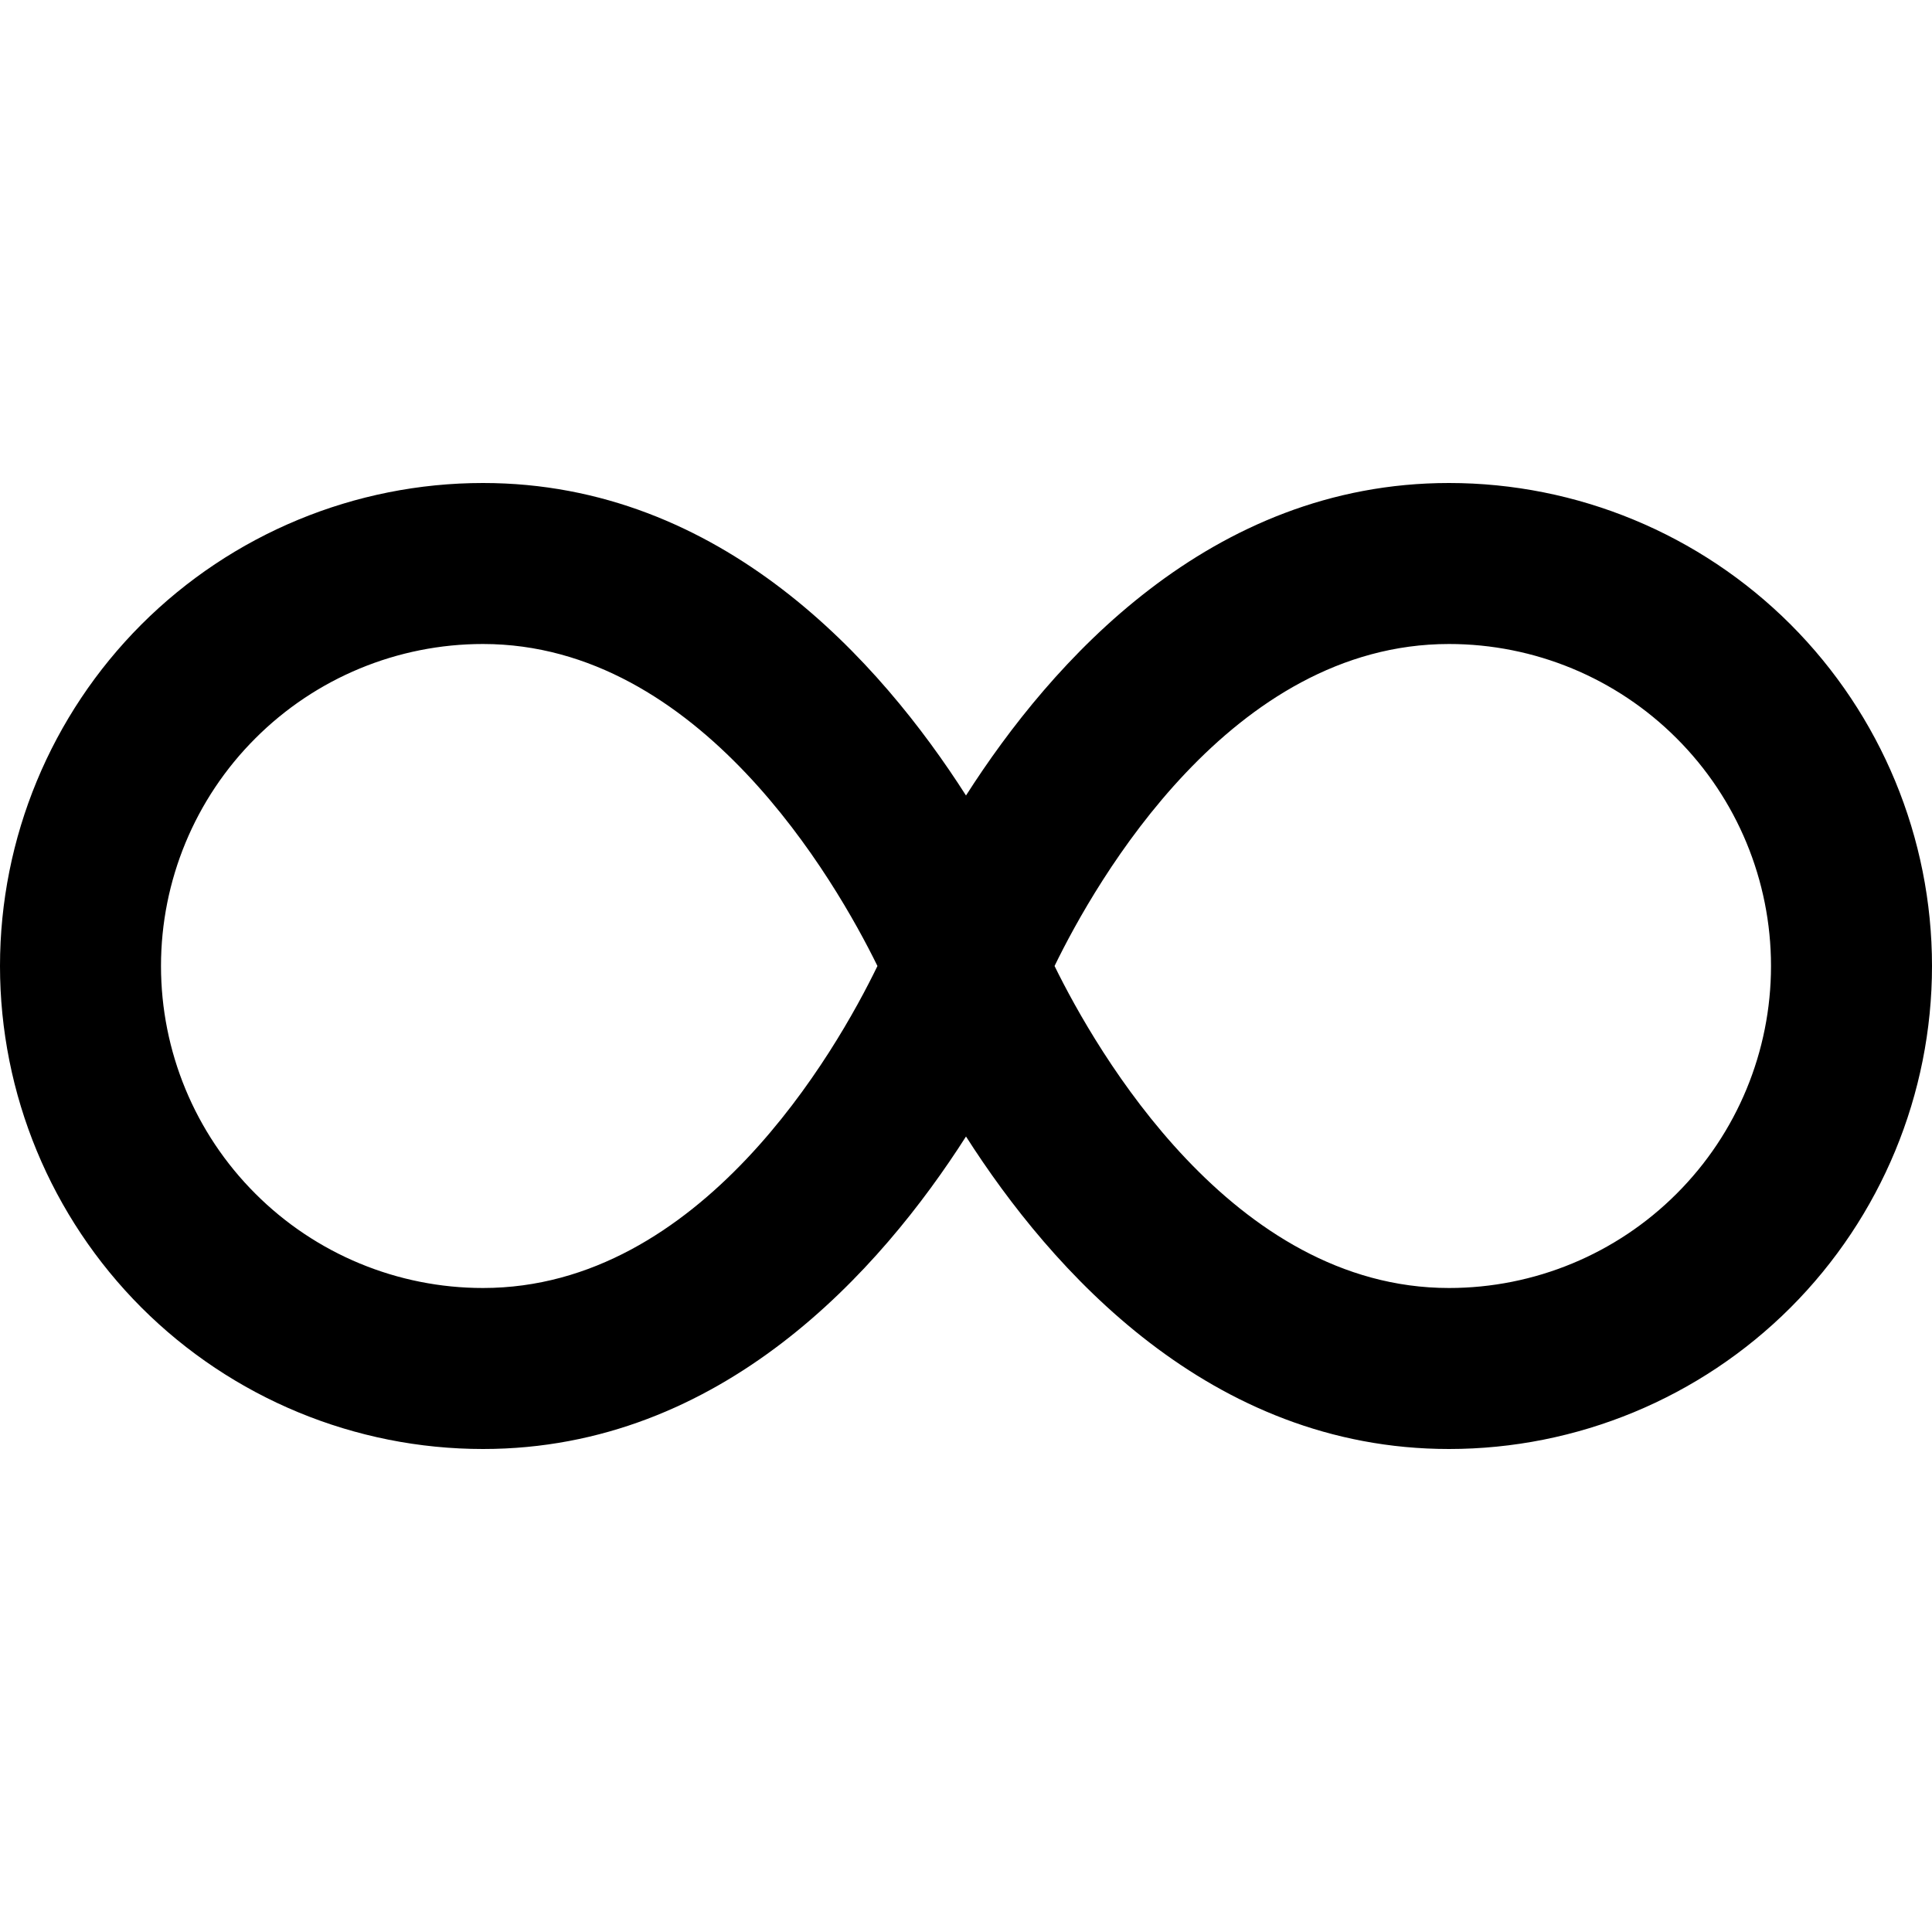 <svg width="24" height="24" viewBox="0 0 24 24" fill="none" xmlns="http://www.w3.org/2000/svg">
<g clip-path="url(#clip0_403_3218)">
<path d="M18 6C15.028 6 13.057 8.227 12 9.882C10.943 8.227 8.972 6 6 6C4.409 6 2.883 6.632 1.757 7.757C0.632 8.883 0 10.409 0 12C0 13.591 0.632 15.117 1.757 16.243C2.883 17.368 4.409 18 6 18C8.972 18 10.943 15.773 12 14.118C13.057 15.773 15.028 18 18 18C19.591 18 21.117 17.368 22.243 16.243C23.368 15.117 24 13.591 24 12C24 10.409 23.368 8.883 22.243 7.757C21.117 6.632 19.591 6 18 6ZM6 16C4.939 16 3.922 15.579 3.172 14.828C2.421 14.078 2 13.061 2 12C2 10.939 2.421 9.922 3.172 9.172C3.922 8.421 4.939 8 6 8C8.693 8 10.382 10.945 10.9 12C10.386 13.06 8.708 16 6 16ZM18 16C15.307 16 13.618 13.055 13.1 12C13.615 10.942 15.293 8 18 8C19.061 8 20.078 8.421 20.828 9.172C21.579 9.922 22 10.939 22 12C22 13.061 21.579 14.078 20.828 14.828C20.078 15.579 19.061 16 18 16Z" fill="currentColor"/>
</g>
<defs>
<clipPath id="clip0_403_3218">
<rect width="24" height="24" fill="white"/>
</clipPath>
</defs>
</svg>
